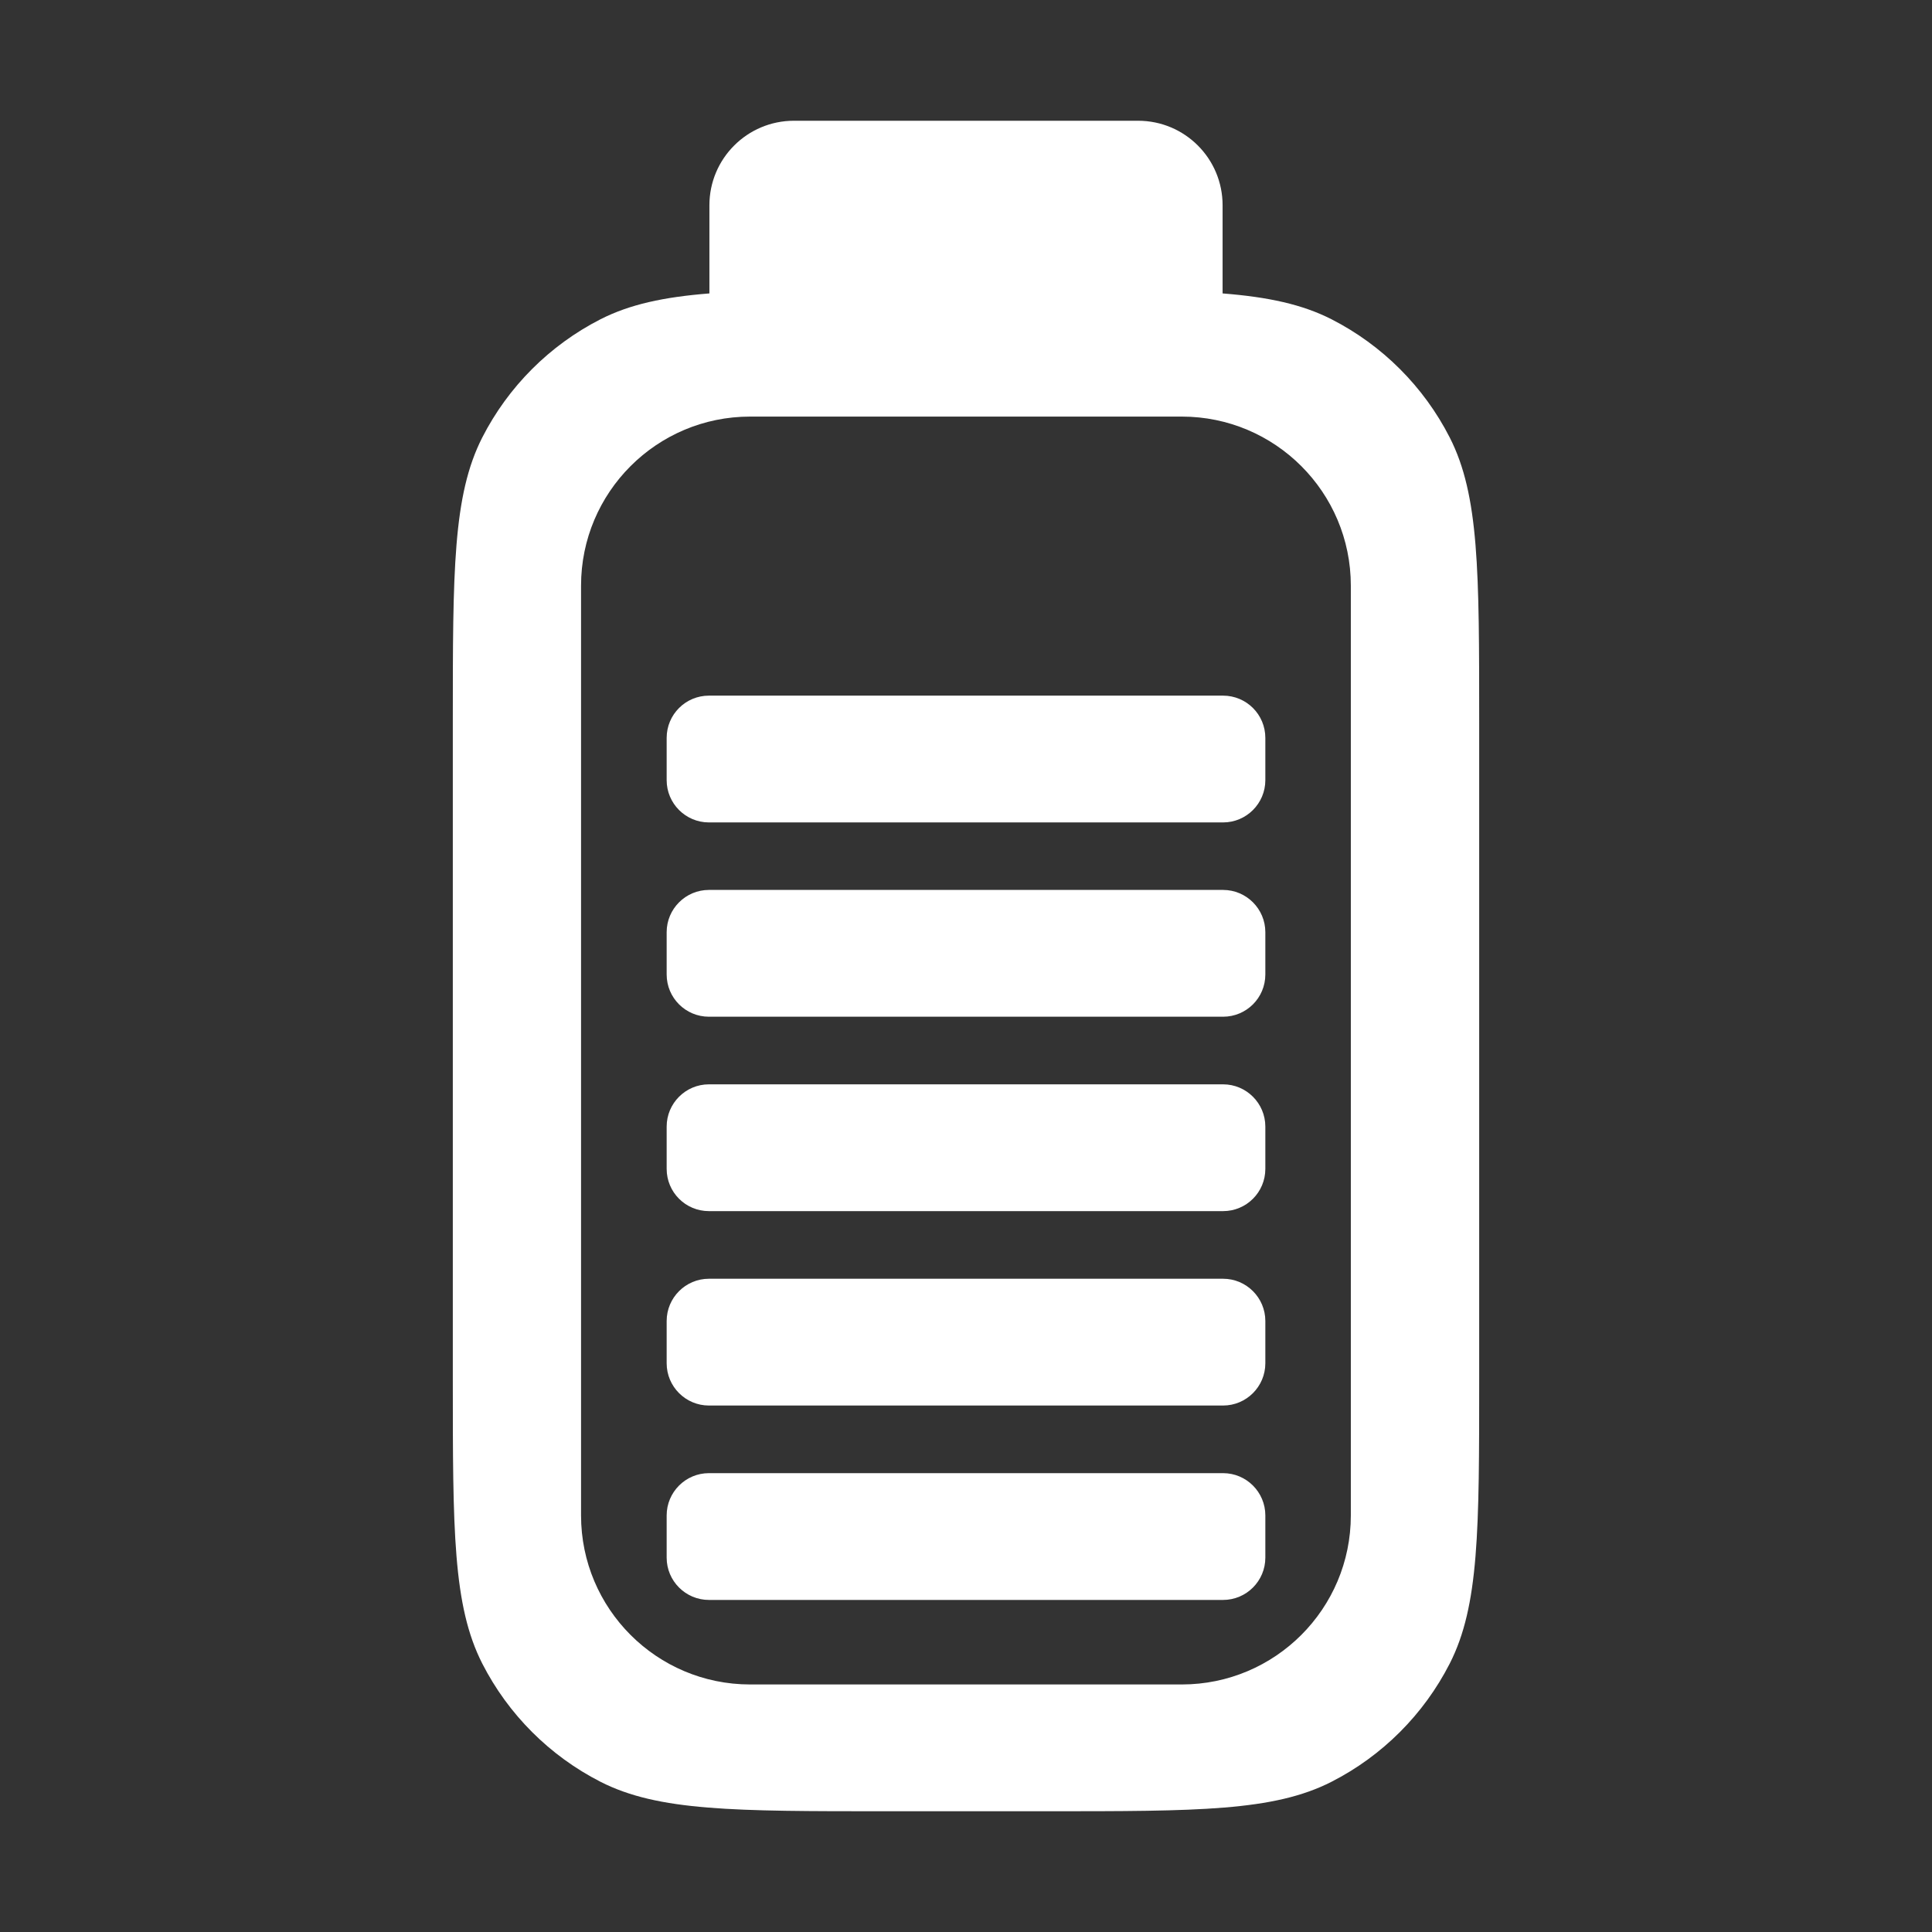 <svg width="16" height="16" viewBox="0 0 16 16" fill="none" xmlns="http://www.w3.org/2000/svg">
<rect x="0" y="0" width="16" height="16" fill="#333333" stroke="none"/>
<path fill-rule="evenodd" clip-rule="evenodd" d="M6.575 1C6.189 1 5.875 1.313 5.875 1.7V2.43C5.495 2.46 5.215 2.521 4.973 2.644C4.552 2.859 4.209 3.202 3.994 3.623C3.75 4.102 3.75 4.729 3.75 5.984V11.416C3.75 12.671 3.75 13.298 3.994 13.777C4.209 14.198 4.552 14.541 4.973 14.756C5.452 15 6.079 15 7.334 15H8.666C9.921 15 10.548 15 11.027 14.756C11.448 14.541 11.791 14.198 12.006 13.777C12.25 13.298 12.25 12.671 12.25 11.416V5.984C12.25 4.729 12.25 4.102 12.006 3.623C11.791 3.202 11.448 2.859 11.027 2.644C10.785 2.521 10.505 2.46 10.125 2.43V1.7C10.125 1.313 9.812 1 9.425 1H6.575ZM4.812 4.85C4.812 4.077 5.439 3.45 6.212 3.45H9.787C10.56 3.45 11.187 4.077 11.187 4.85V12.55C11.187 13.323 10.56 13.95 9.787 13.95H6.212C5.439 13.95 4.812 13.323 4.812 12.55V4.85ZM5.521 12.9C5.521 13.093 5.678 13.25 5.871 13.25H10.129C10.322 13.25 10.479 13.093 10.479 12.9V12.55C10.479 12.357 10.322 12.2 10.129 12.2H5.871C5.678 12.2 5.521 12.357 5.521 12.55V12.9ZM5.871 10.03C5.678 10.03 5.521 9.874 5.521 9.68V9.33C5.521 9.137 5.678 8.98 5.871 8.98H10.129C10.322 8.98 10.479 9.137 10.479 9.33V9.68C10.479 9.874 10.322 10.03 10.129 10.03H5.871ZM5.521 11.29C5.521 11.483 5.678 11.64 5.871 11.64H10.129C10.322 11.64 10.479 11.483 10.479 11.29V10.94C10.479 10.747 10.322 10.59 10.129 10.59H5.871C5.678 10.59 5.521 10.747 5.521 10.94V11.29ZM5.871 8.42C5.678 8.42 5.521 8.264 5.521 8.07V7.72C5.521 7.527 5.678 7.37 5.871 7.37H10.129C10.322 7.37 10.479 7.527 10.479 7.72V8.07C10.479 8.264 10.322 8.42 10.129 8.42H5.871ZM5.521 6.461C5.521 6.654 5.678 6.811 5.871 6.811H10.129C10.322 6.811 10.479 6.654 10.479 6.461V6.111C10.479 5.917 10.322 5.761 10.129 5.761H5.871C5.678 5.761 5.521 5.917 5.521 6.111V6.461Z" fill="white"/>
</svg>
